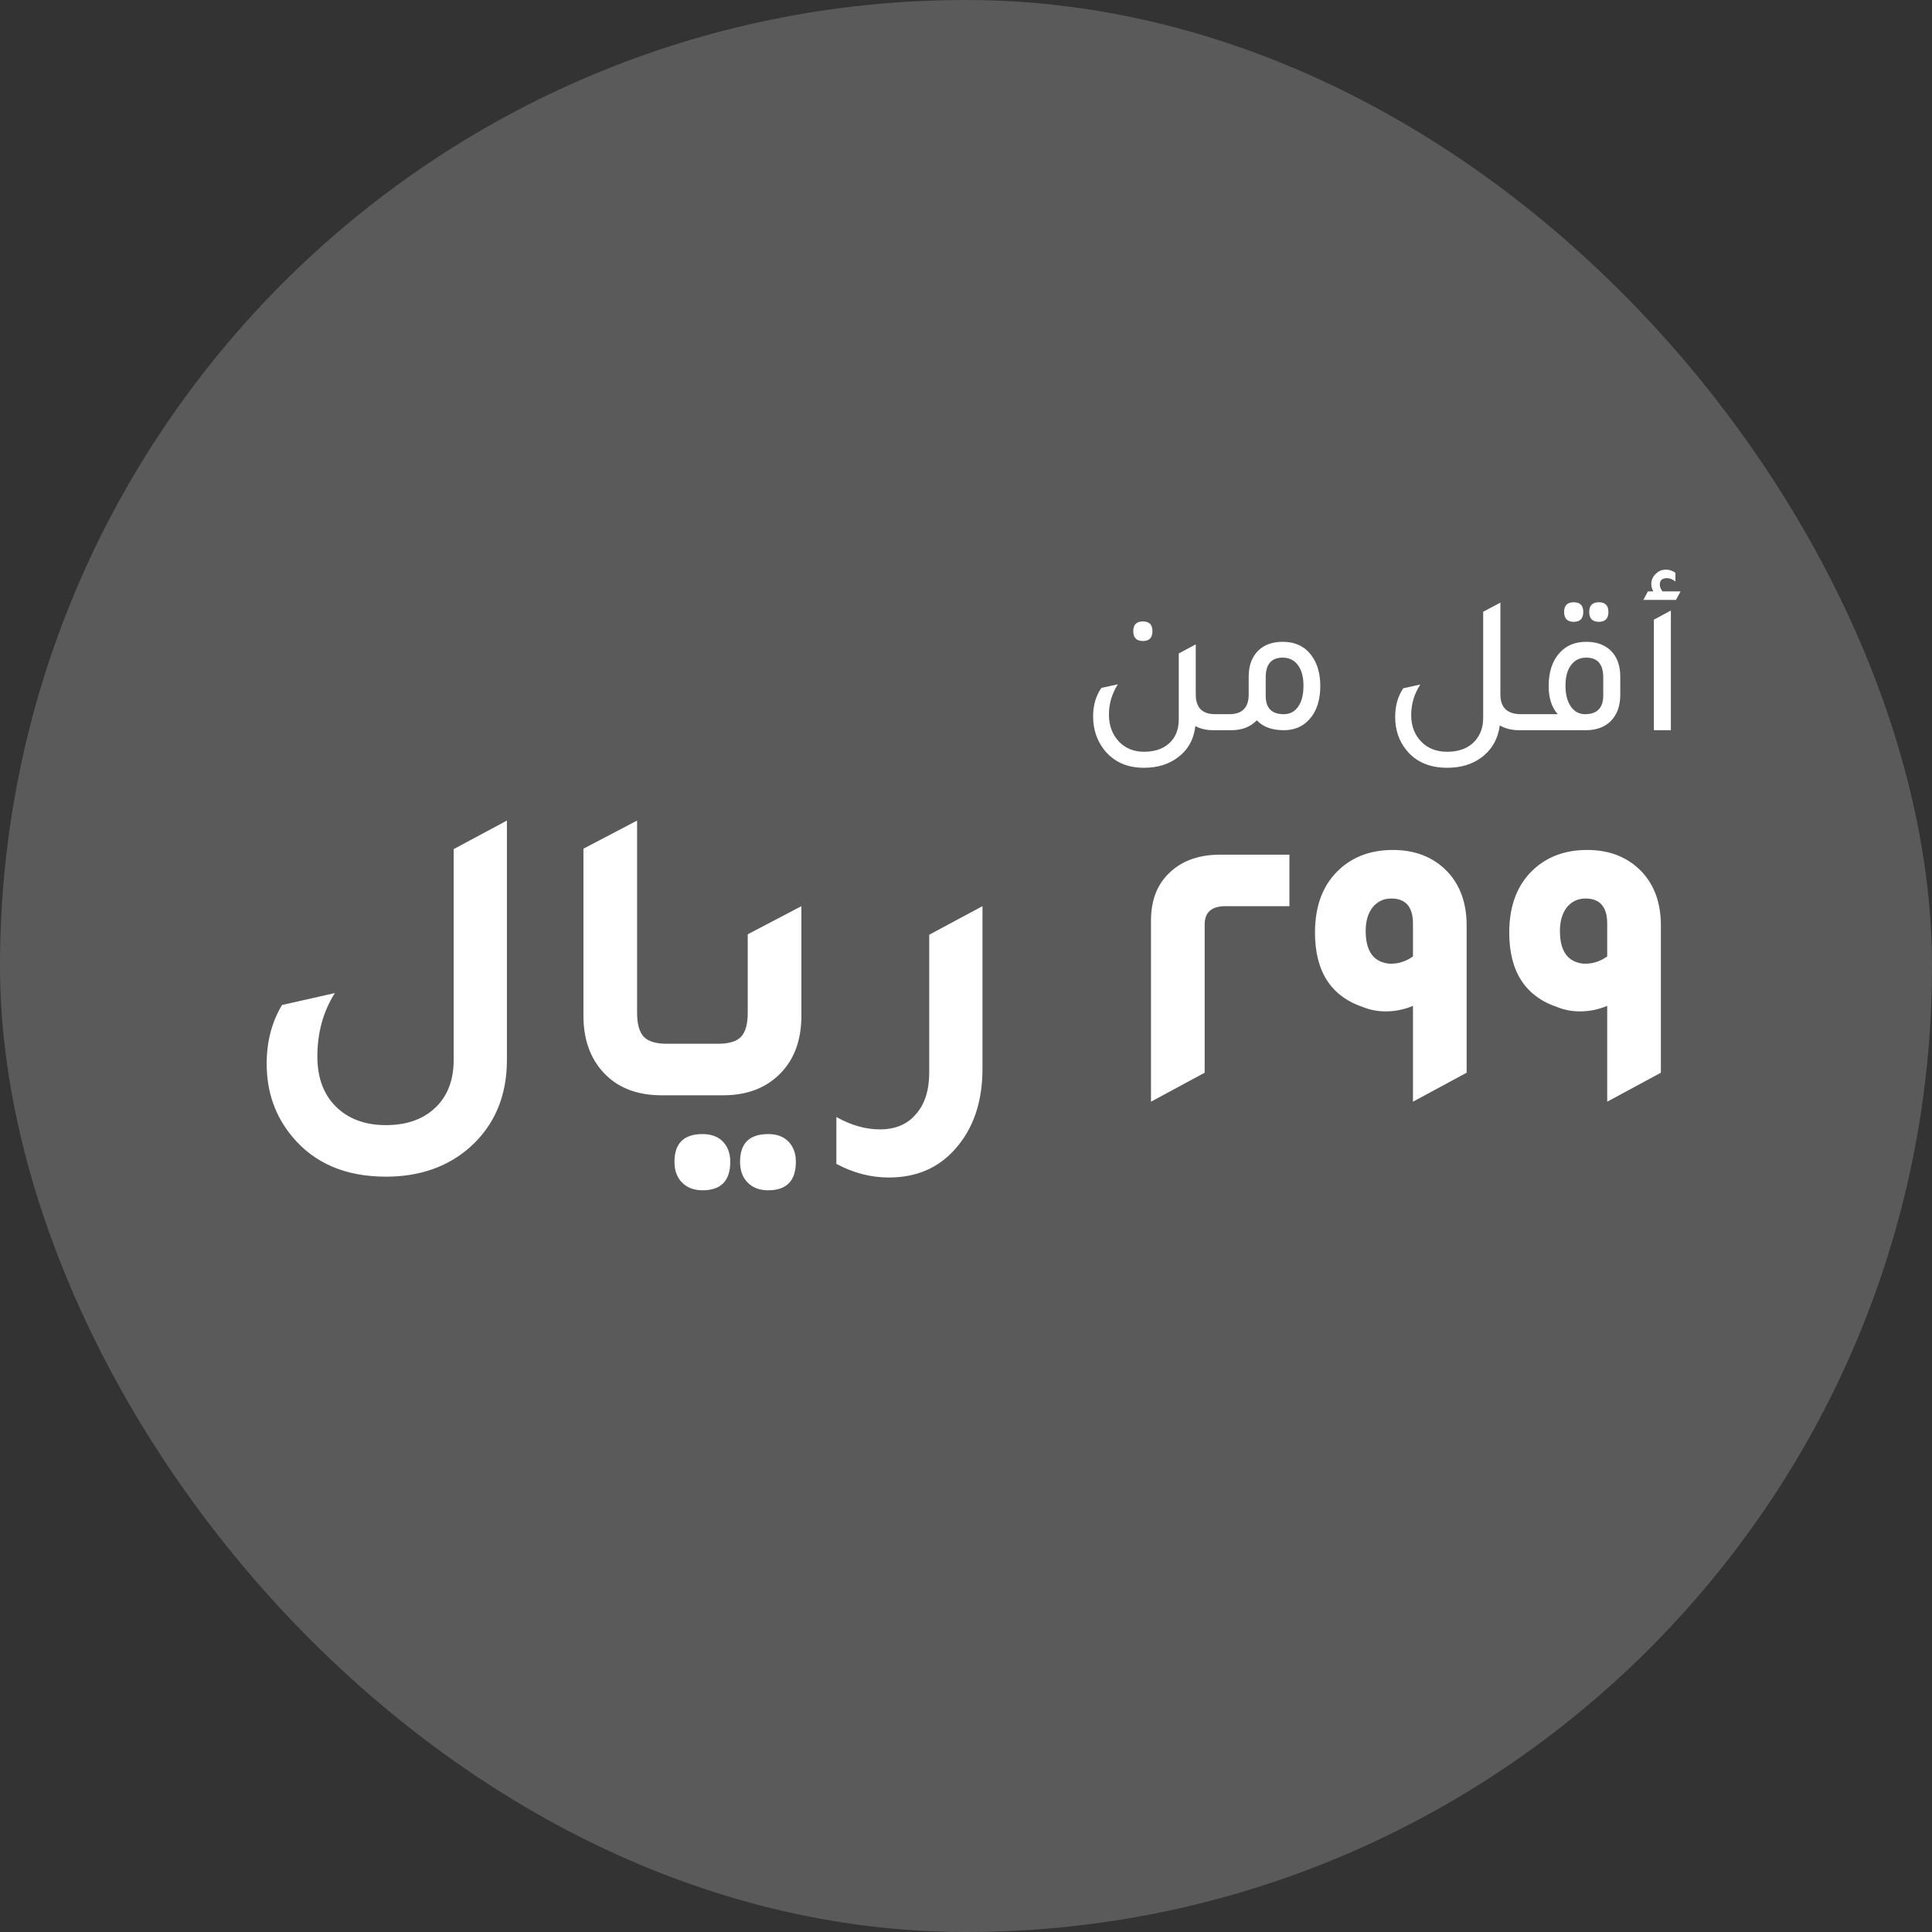 <svg width="127" height="127" viewBox="0 0 127 127" fill="none" xmlns="http://www.w3.org/2000/svg">
<rect x="0" y="0" width="127" height="127" fill="#333333" stroke="none"/>
<rect width="127" height="127" rx="63.5" fill="#5A5A5A"/>
<path d="M75.132 42.137C74.708 42.137 74.495 41.92 74.495 41.487C74.495 41.062 74.708 40.85 75.132 40.85C75.548 40.85 75.756 41.062 75.756 41.487C75.756 41.92 75.548 42.137 75.132 42.137ZM79.877 46.947H80.735V48H79.747C79.297 48 78.907 47.909 78.577 47.727C78.473 48.611 78.088 49.3 77.42 49.794C76.822 50.245 76.081 50.47 75.197 50.47C74.071 50.47 73.195 50.071 72.571 49.274C72.095 48.659 71.856 47.931 71.856 47.09C71.856 46.362 72.038 45.738 72.402 45.218L73.481 44.984C73.091 45.599 72.896 46.262 72.896 46.973C72.896 47.701 73.122 48.299 73.572 48.767C73.997 49.2 74.539 49.417 75.197 49.417C75.96 49.417 76.549 49.196 76.965 48.754C77.312 48.381 77.485 47.896 77.485 47.298V42.956L78.603 42.358V45.647C78.603 46.514 79.028 46.947 79.877 46.947ZM82.083 44.477C82.083 43.723 82.308 43.138 82.759 42.722C83.157 42.367 83.677 42.189 84.319 42.189C85.142 42.189 85.775 42.492 86.217 43.099C86.598 43.61 86.789 44.278 86.789 45.101C86.789 46.037 86.546 46.769 86.061 47.298C85.636 47.766 85.082 48 84.397 48C83.617 48 83.023 47.783 82.616 47.35C82.2 47.783 81.641 48 80.939 48H79.951V46.947H80.809C81.658 46.947 82.083 46.514 82.083 45.647V44.477ZM83.201 45.738C83.201 46.544 83.595 46.947 84.384 46.947C84.791 46.947 85.108 46.782 85.333 46.453C85.567 46.124 85.684 45.664 85.684 45.075C85.684 44.494 85.562 44.044 85.32 43.723C85.077 43.394 84.743 43.229 84.319 43.229C83.573 43.229 83.201 43.662 83.201 44.529V45.738ZM99.98 46.947H100.838V48H99.85C99.382 48 98.961 47.896 98.589 47.688C98.467 48.581 98.064 49.283 97.38 49.794C96.773 50.245 96.023 50.47 95.131 50.47C93.969 50.47 93.072 50.08 92.44 49.3C91.954 48.693 91.712 47.97 91.712 47.129C91.712 46.392 91.889 45.764 92.245 45.244L93.363 44.997C92.964 45.612 92.765 46.284 92.765 47.012C92.765 47.731 92.994 48.321 93.454 48.78C93.878 49.205 94.437 49.417 95.131 49.417C95.919 49.417 96.526 49.183 96.951 48.715C97.315 48.316 97.497 47.805 97.497 47.181V40.213L98.628 39.615V45.647C98.628 46.514 99.078 46.947 99.98 46.947ZM103.453 40.876C103.029 40.876 102.816 40.659 102.816 40.226C102.816 39.801 103.029 39.589 103.453 39.589C103.869 39.589 104.077 39.801 104.077 40.226C104.077 40.659 103.869 40.876 103.453 40.876ZM105.104 40.876C104.68 40.876 104.467 40.659 104.467 40.226C104.467 39.801 104.68 39.589 105.104 39.589C105.52 39.589 105.728 39.801 105.728 40.226C105.728 40.659 105.52 40.876 105.104 40.876ZM100.06 48V46.947H102.4C102.002 46.505 101.802 45.89 101.802 45.101C101.802 44.156 102.049 43.42 102.543 42.891C102.977 42.423 103.553 42.189 104.272 42.189C105.009 42.189 105.581 42.419 105.988 42.878C106.335 43.285 106.508 43.818 106.508 44.477V45.712C106.5 46.431 106.287 46.999 105.871 47.415C105.464 47.805 104.922 48 104.246 48H100.06ZM105.39 44.529C105.39 43.662 105.018 43.229 104.272 43.229C103.848 43.229 103.514 43.394 103.271 43.723C103.029 44.044 102.907 44.494 102.907 45.075C102.907 45.647 103.024 46.102 103.258 46.44C103.492 46.778 103.804 46.947 104.194 46.947C104.992 46.947 105.39 46.531 105.39 45.699V44.529ZM108.028 39.433L108.327 38.874H108.678C108.591 38.718 108.548 38.558 108.548 38.393C108.548 38.133 108.643 37.912 108.834 37.73C109.025 37.539 109.25 37.444 109.51 37.444C109.727 37.444 109.935 37.513 110.134 37.652V38.224C109.943 38.077 109.761 38.003 109.588 38.003C109.267 38.003 109.107 38.146 109.107 38.432C109.107 38.579 109.168 38.727 109.289 38.874H110.472L110.173 39.433H108.028ZM108.717 48V40.733L109.835 40.135V48H108.717Z" fill="white"/>
<path d="M33.322 69.676C33.322 72.065 32.501 73.988 30.858 75.444C29.402 76.713 27.573 77.348 25.37 77.348C22.72 77.348 20.666 76.471 19.21 74.716C18.09 73.372 17.53 71.776 17.53 69.928C17.53 68.472 17.866 67.184 18.538 66.064L22.01 65.28C21.245 66.493 20.862 67.884 20.862 69.452C20.862 70.833 21.264 71.925 22.066 72.728C22.888 73.549 23.989 73.96 25.37 73.96C26.733 73.96 27.816 73.577 28.618 72.812C29.421 72.047 29.822 71.001 29.822 69.676V55.816L33.322 53.94V69.676ZM43.504 72C41.805 72 40.489 71.459 39.556 70.376C38.753 69.443 38.352 68.239 38.352 66.764V55.788L41.88 53.94V66.596C41.88 67.324 42.029 67.847 42.328 68.164C42.627 68.463 43.131 68.612 43.84 68.612H46.36V72H43.504ZM44.672 72V68.612H47.192C47.901 68.612 48.405 68.463 48.704 68.164C49.002 67.847 49.152 67.324 49.152 66.596V61.416L52.68 59.568V66.764C52.68 68.463 52.157 69.788 51.112 70.74C50.197 71.58 49.002 72 47.528 72H44.672ZM46.184 78.244C45.624 78.244 45.176 78.076 44.84 77.74C44.504 77.404 44.336 76.947 44.336 76.368C44.336 75.155 44.952 74.548 46.184 74.548C46.744 74.548 47.182 74.707 47.5 75.024C47.836 75.36 48.004 75.808 48.004 76.368C48.004 77.619 47.397 78.244 46.184 78.244ZM50.496 78.244C49.936 78.244 49.488 78.076 49.152 77.74C48.816 77.404 48.648 76.947 48.648 76.368C48.648 75.155 49.264 74.548 50.496 74.548C51.056 74.548 51.494 74.707 51.812 75.024C52.148 75.36 52.316 75.808 52.316 76.368C52.316 77.619 51.709 78.244 50.496 78.244ZM64.583 70.264C64.583 72.429 63.986 74.184 62.791 75.528C61.69 76.779 60.234 77.404 58.423 77.404C57.247 77.404 56.099 77.105 54.979 76.508V73.428C55.95 73.969 56.902 74.24 57.835 74.24C58.862 74.24 59.655 73.904 60.215 73.232C60.794 72.579 61.083 71.664 61.083 70.488V61.444L64.583 59.568V70.264ZM75.66 72.42V60.52C75.66 59.176 76.07 58.121 76.892 57.356C77.713 56.572 78.824 56.18 80.224 56.18H84.76V59.568H80.56C79.645 59.568 79.188 59.969 79.188 60.772V70.516L75.66 72.42ZM92.881 72.42V66.12C92.302 66.363 91.705 66.484 91.089 66.484C90.566 66.484 90.072 66.391 89.605 66.204C87.496 65.495 86.441 63.861 86.441 61.304C86.441 59.493 86.992 58.093 88.093 57.104C89.008 56.283 90.165 55.872 91.565 55.872C93.04 55.872 94.234 56.348 95.149 57.3C95.989 58.196 96.409 59.372 96.409 60.828V70.516L92.881 72.42ZM92.881 60.716C92.881 59.615 92.405 59.064 91.453 59.064C90.949 59.064 90.538 59.26 90.221 59.652C89.922 60.044 89.773 60.557 89.773 61.192C89.773 62.536 90.296 63.255 91.341 63.348C91.397 63.348 91.434 63.348 91.453 63.348C91.957 63.348 92.433 63.189 92.881 62.872V60.716ZM105.65 72.42V66.12C105.072 66.363 104.474 66.484 103.858 66.484C103.336 66.484 102.841 66.391 102.374 66.204C100.265 65.495 99.21 63.861 99.21 61.304C99.21 59.493 99.761 58.093 100.862 57.104C101.777 56.283 102.934 55.872 104.334 55.872C105.809 55.872 107.004 56.348 107.918 57.3C108.758 58.196 109.178 59.372 109.178 60.828V70.516L105.65 72.42ZM105.65 60.716C105.65 59.615 105.174 59.064 104.222 59.064C103.718 59.064 103.308 59.26 102.99 59.652C102.692 60.044 102.542 60.557 102.542 61.192C102.542 62.536 103.065 63.255 104.11 63.348C104.166 63.348 104.204 63.348 104.222 63.348C104.726 63.348 105.202 63.189 105.65 62.872V60.716Z" fill="white"/>
</svg>
